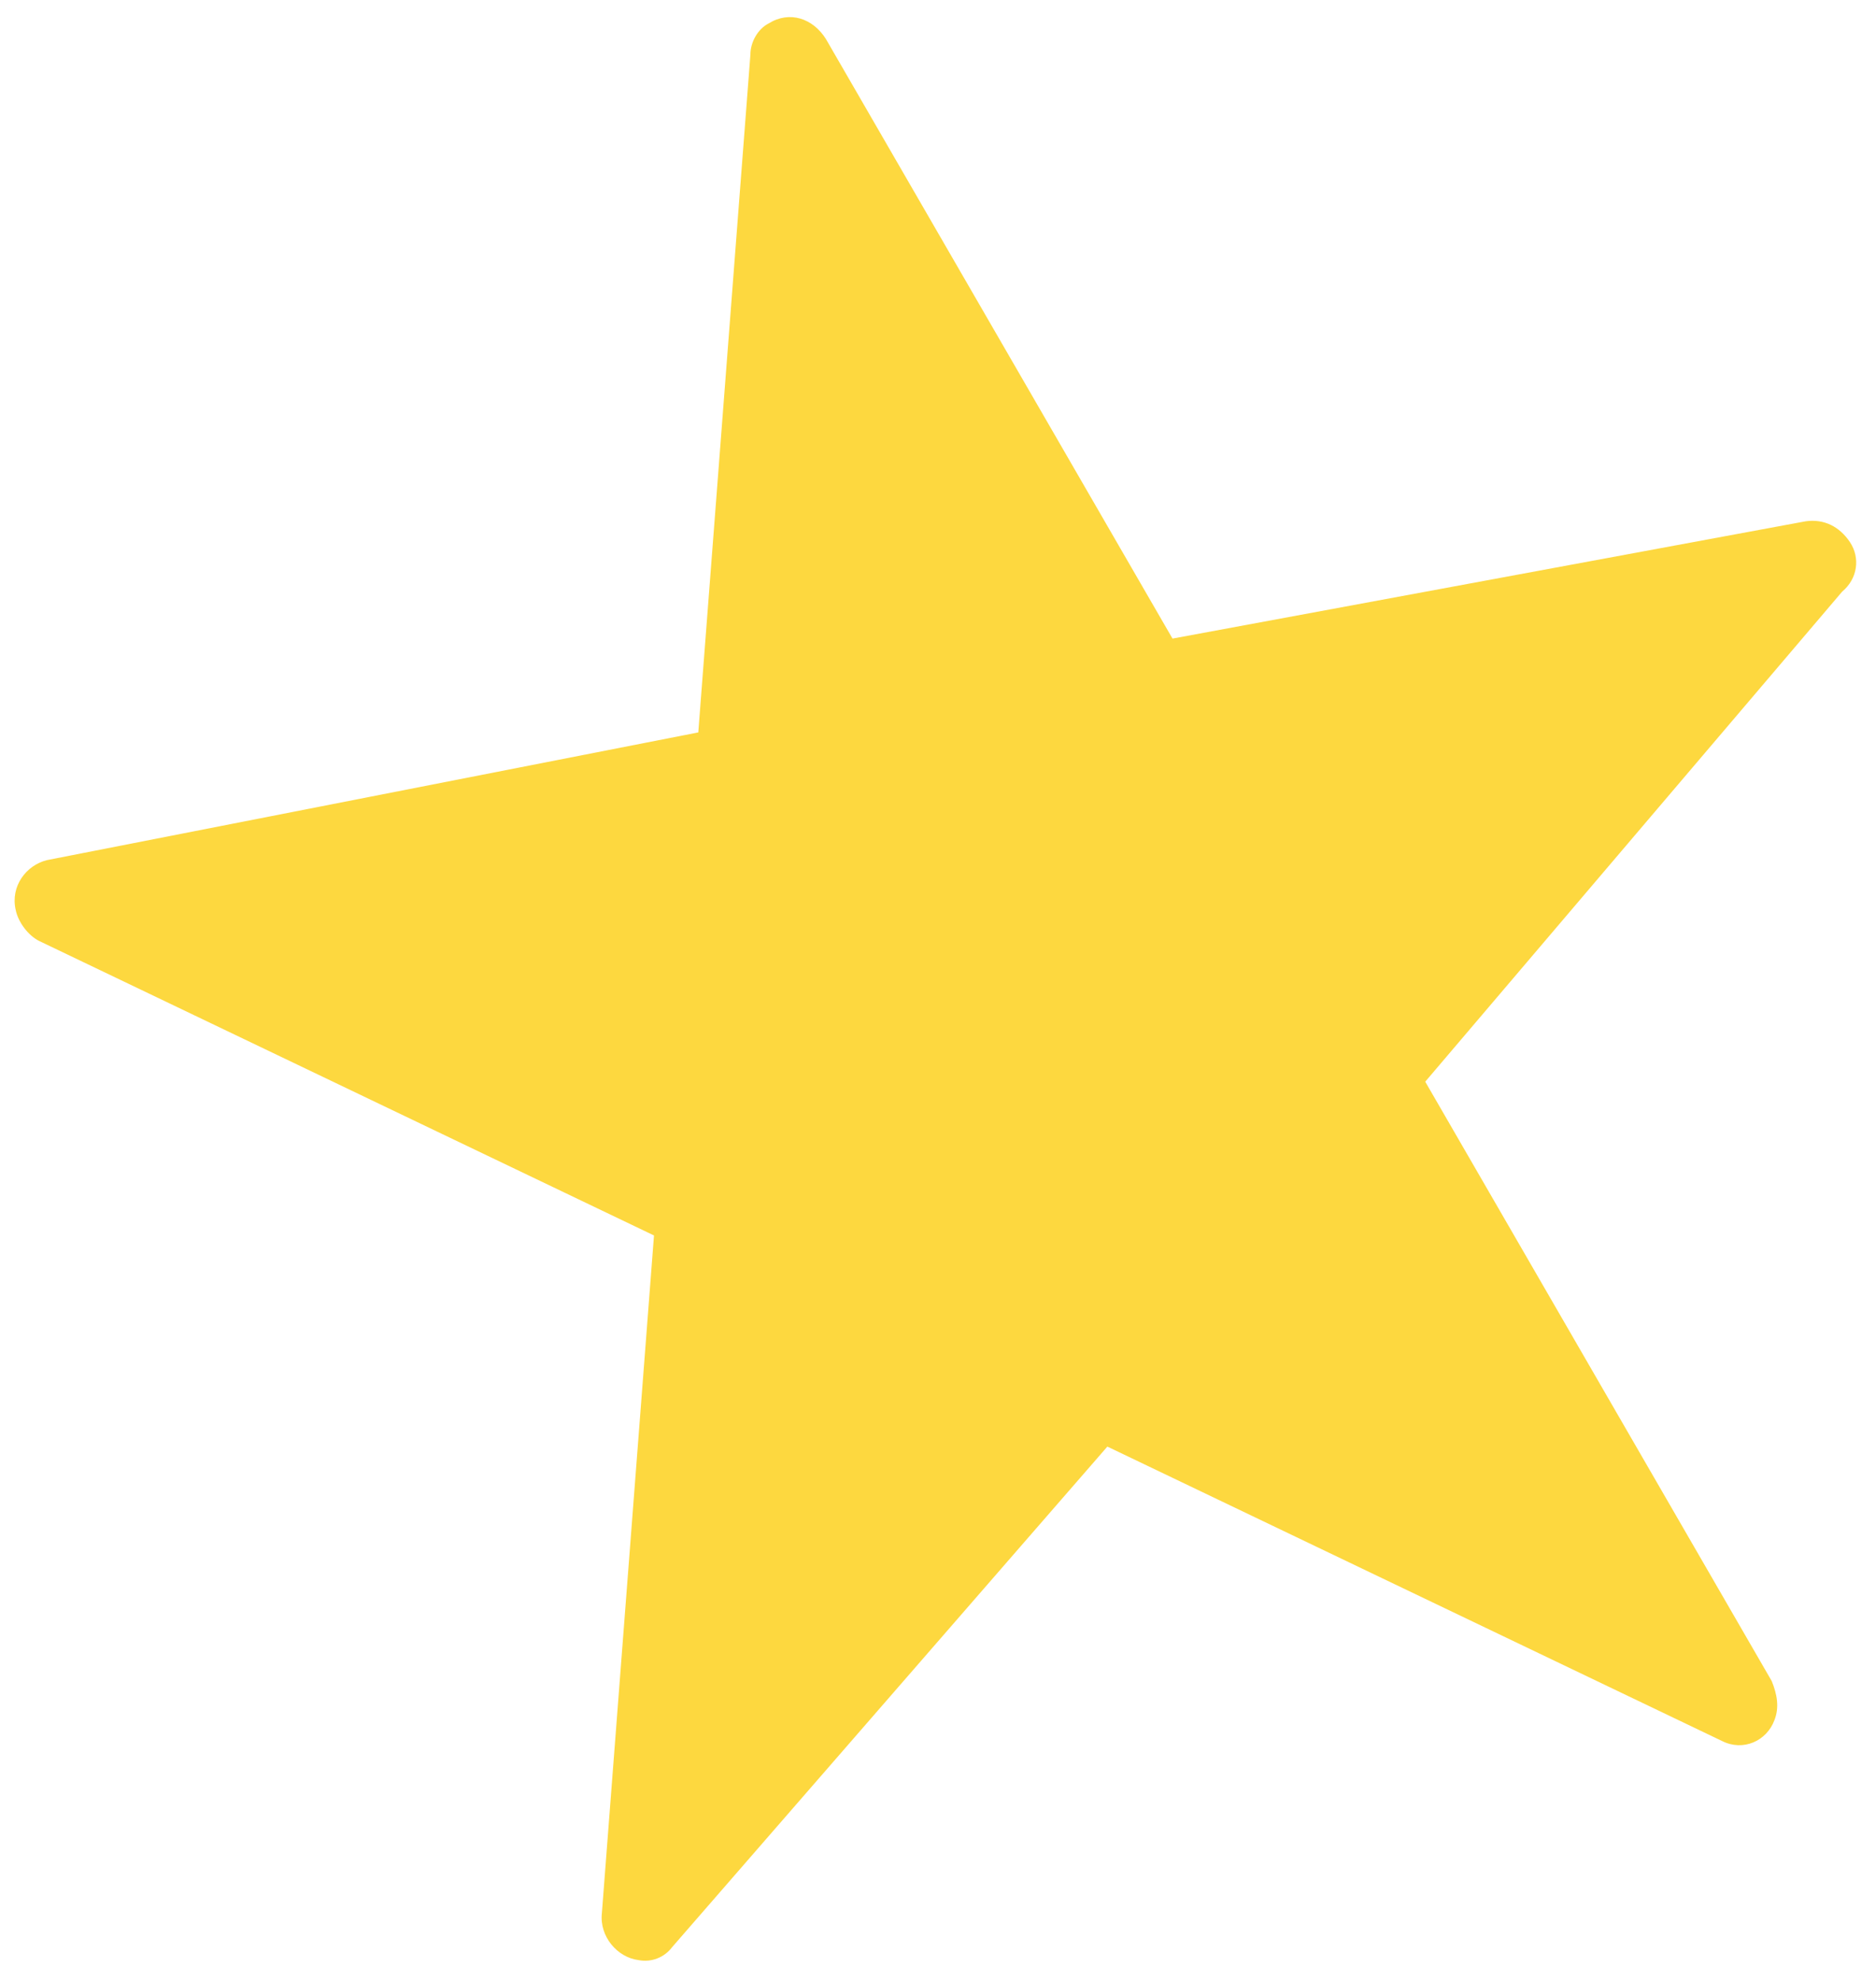 <?xml version="1.0" encoding="UTF-8"?>
<svg width="72px" height="76px" viewBox="0 0 72 76" version="1.1" xmlns="http://www.w3.org/2000/svg" xmlns:xlink="http://www.w3.org/1999/xlink">
    <title>Ikon_stjerne</title>
    <g id="Page-1" stroke="none" stroke-width="1" fill="none" fill-rule="evenodd">
        <g id="Ikon_stjerne" fill="#FDD83F" fill-rule="nonzero">
            <path d="M71,20.8 C70.6,20.2 70,19.9 69.3,20 L45,24.5 L31.7,1.5 C31.2,0.7 30.3,0.4 29.5,0.9 C29.1,1.1 28.8,1.6 28.8,2.1 L26.8,28.1 L1.8,33 C1,33.2 0.4,34 0.6,34.9 C0.7,35.4 1.1,35.9 1.5,36.1 L25.1,47.4 L23.1,73.4 C23,74.3 23.7,75.1 24.5,75.2 C25,75.3 25.5,75.1 25.8,74.7 L42.5,55.5 L66.1,66.8 C66.9,67.2 67.8,66.8 68.1,66 C68.3,65.5 68.2,65 68,64.5 L54.7,41.5 L70.7,22.7 C71.3,22.2 71.4,21.4 71,20.8" id="Path"></path>
        </g>
    </g>
</svg>